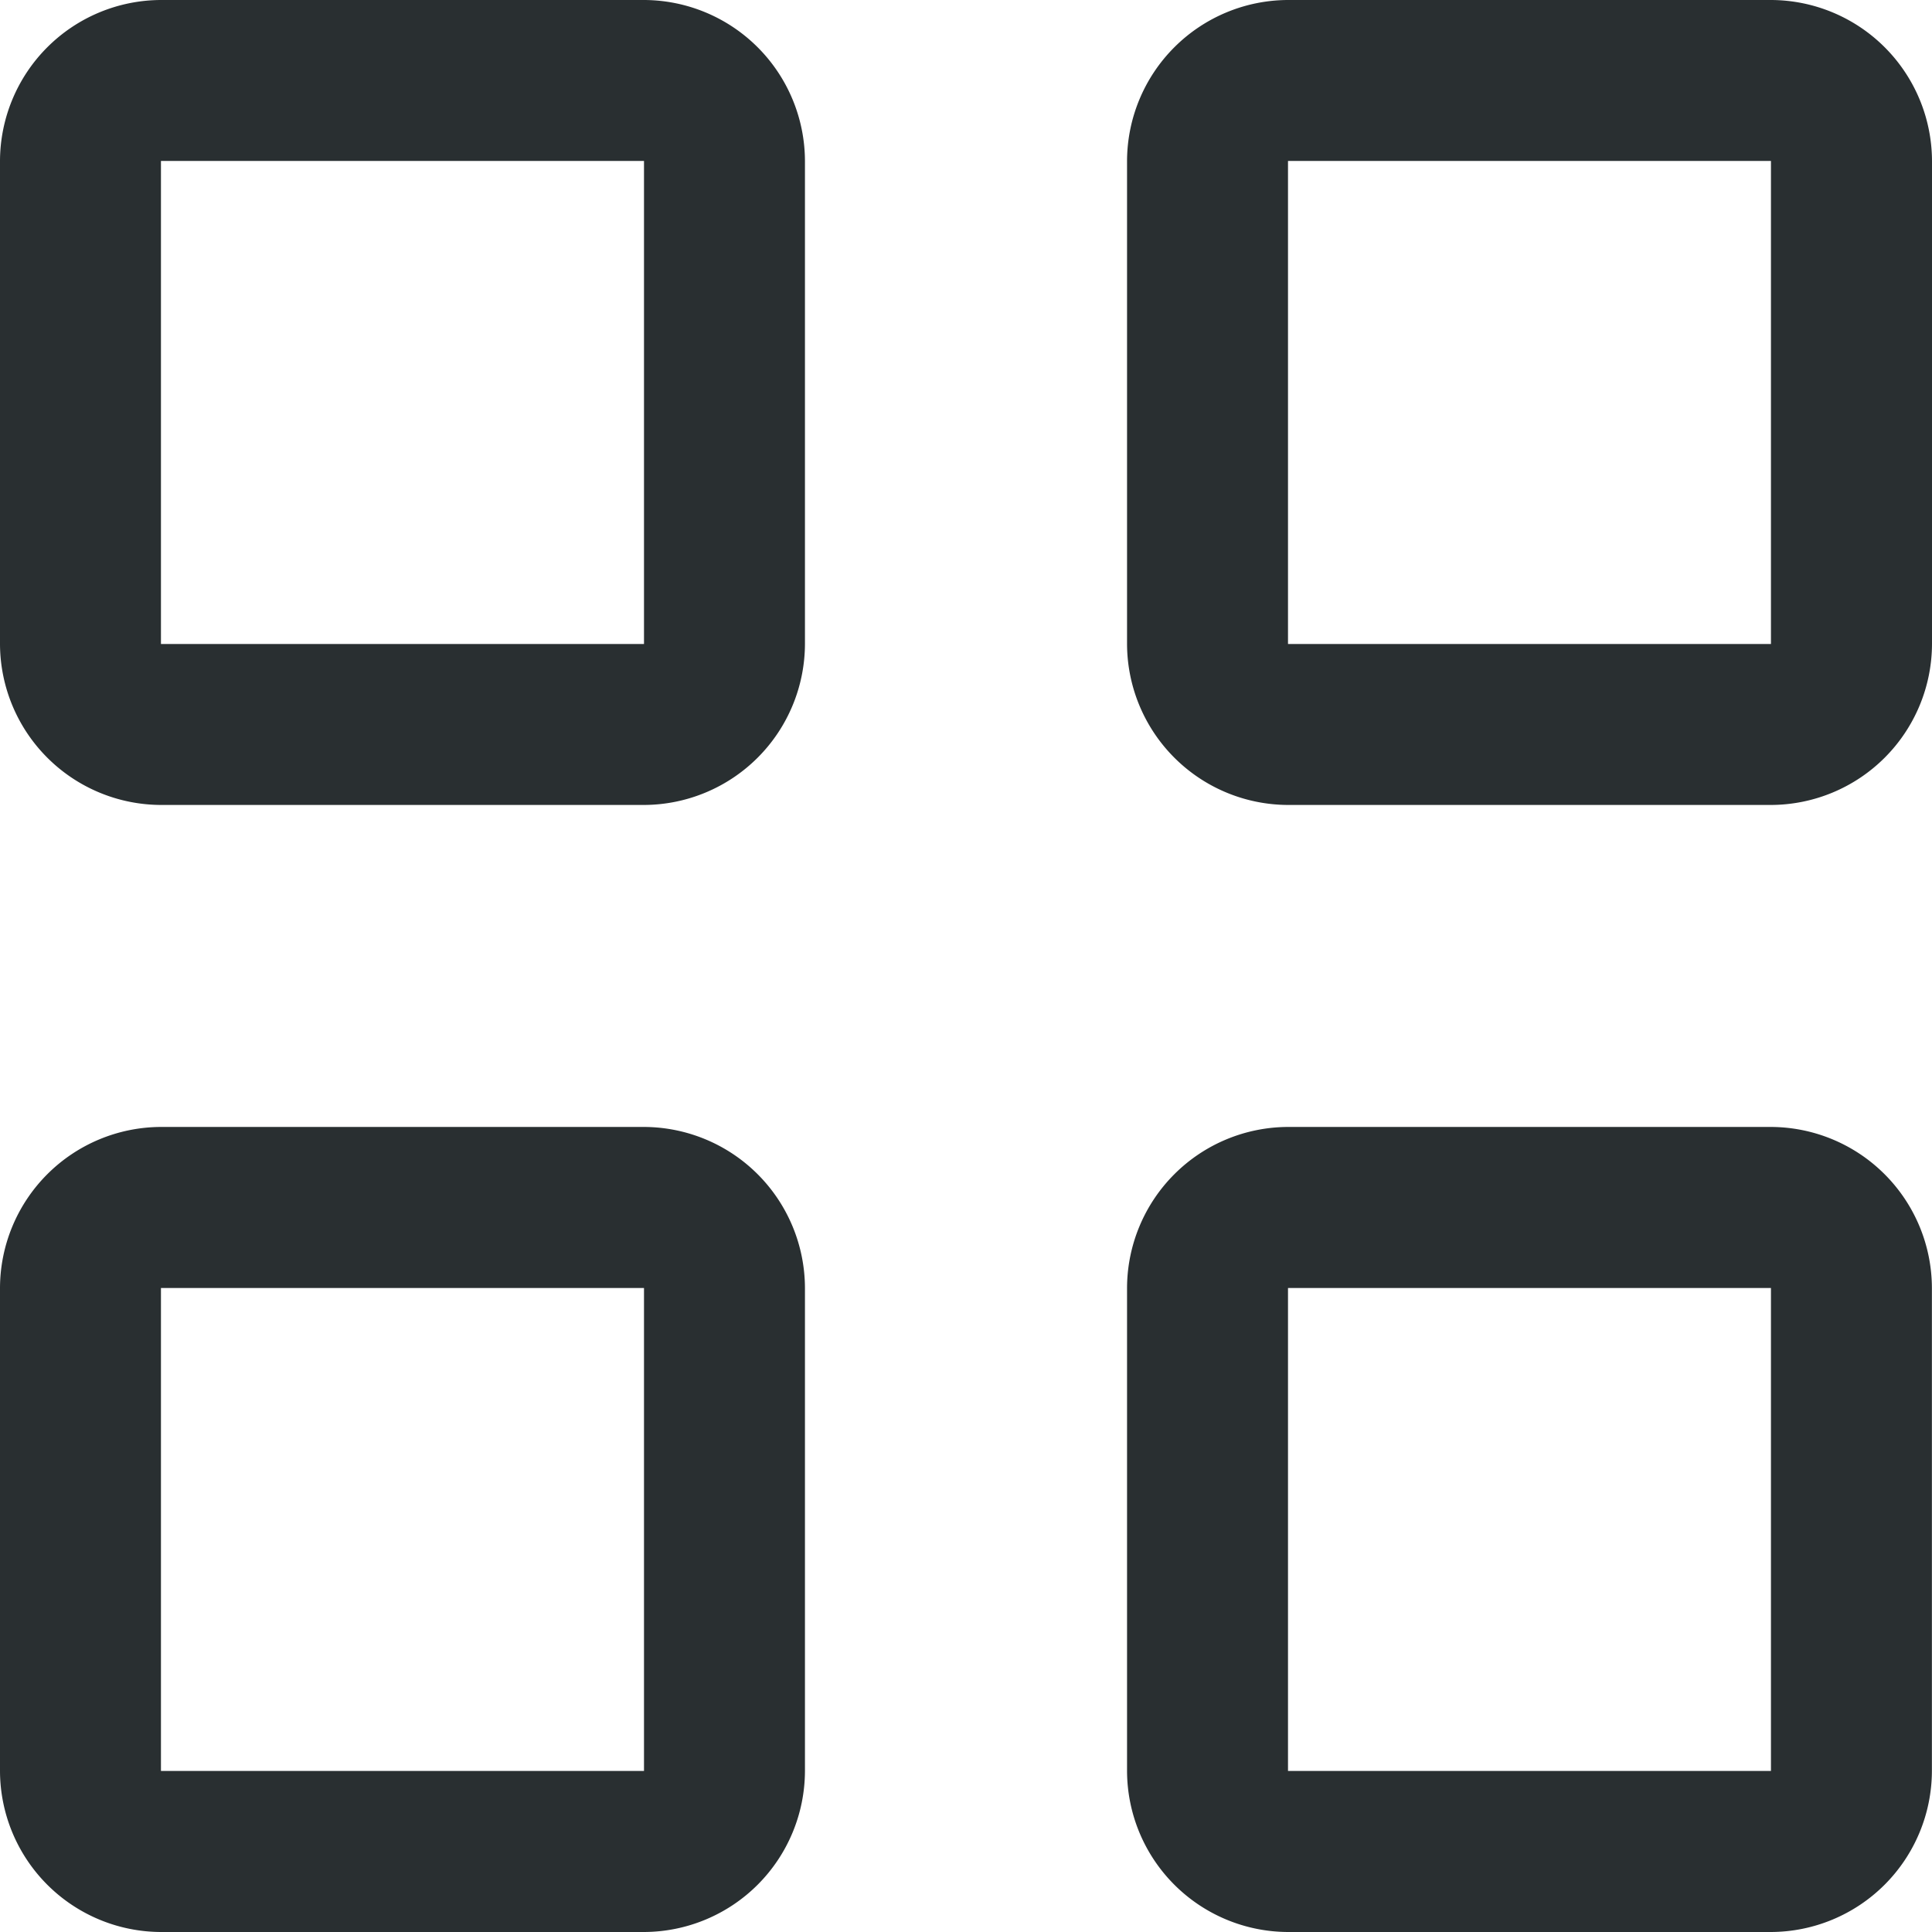 <svg xmlns="http://www.w3.org/2000/svg" width="19.83" height="19.83" viewBox="0 0 19.83 19.83">
  <g id="categorias" transform="translate(-3 -3)">
    <g id="Grupo_24" data-name="Grupo 24" transform="translate(3 3)">
      <path id="Caminho_14" data-name="Caminho 14" d="M9.61,14.567H4.652A1.657,1.657,0,0,0,3,16.22v4.957A1.657,1.657,0,0,0,4.652,22.83H9.61a1.657,1.657,0,0,0,1.652-1.652V16.22A1.657,1.657,0,0,0,9.61,14.567Zm0,6.61H4.652V16.22H9.61ZM9.61,3H4.652A1.657,1.657,0,0,0,3,4.652V9.61a1.657,1.657,0,0,0,1.652,1.652H9.61A1.657,1.657,0,0,0,11.262,9.61V4.652A1.657,1.657,0,0,0,9.61,3Zm0,6.61H4.652V4.652H9.61ZM21.177,3H16.22a1.657,1.657,0,0,0-1.652,1.652V9.61a1.657,1.657,0,0,0,1.652,1.652h4.957A1.657,1.657,0,0,0,22.83,9.61V4.652A1.657,1.657,0,0,0,21.177,3Zm0,6.61H16.22V4.652h4.957Zm0,4.957H16.22a1.657,1.657,0,0,0-1.652,1.652v4.957A1.657,1.657,0,0,0,16.22,22.83h4.957a1.657,1.657,0,0,0,1.652-1.652V16.22A1.657,1.657,0,0,0,21.177,14.567Zm0,6.61H16.22V16.22h4.957Z" transform="translate(-3 -3)" fill="#292f31" fill-rule="evenodd"/>
    </g>
  </g>
</svg>
